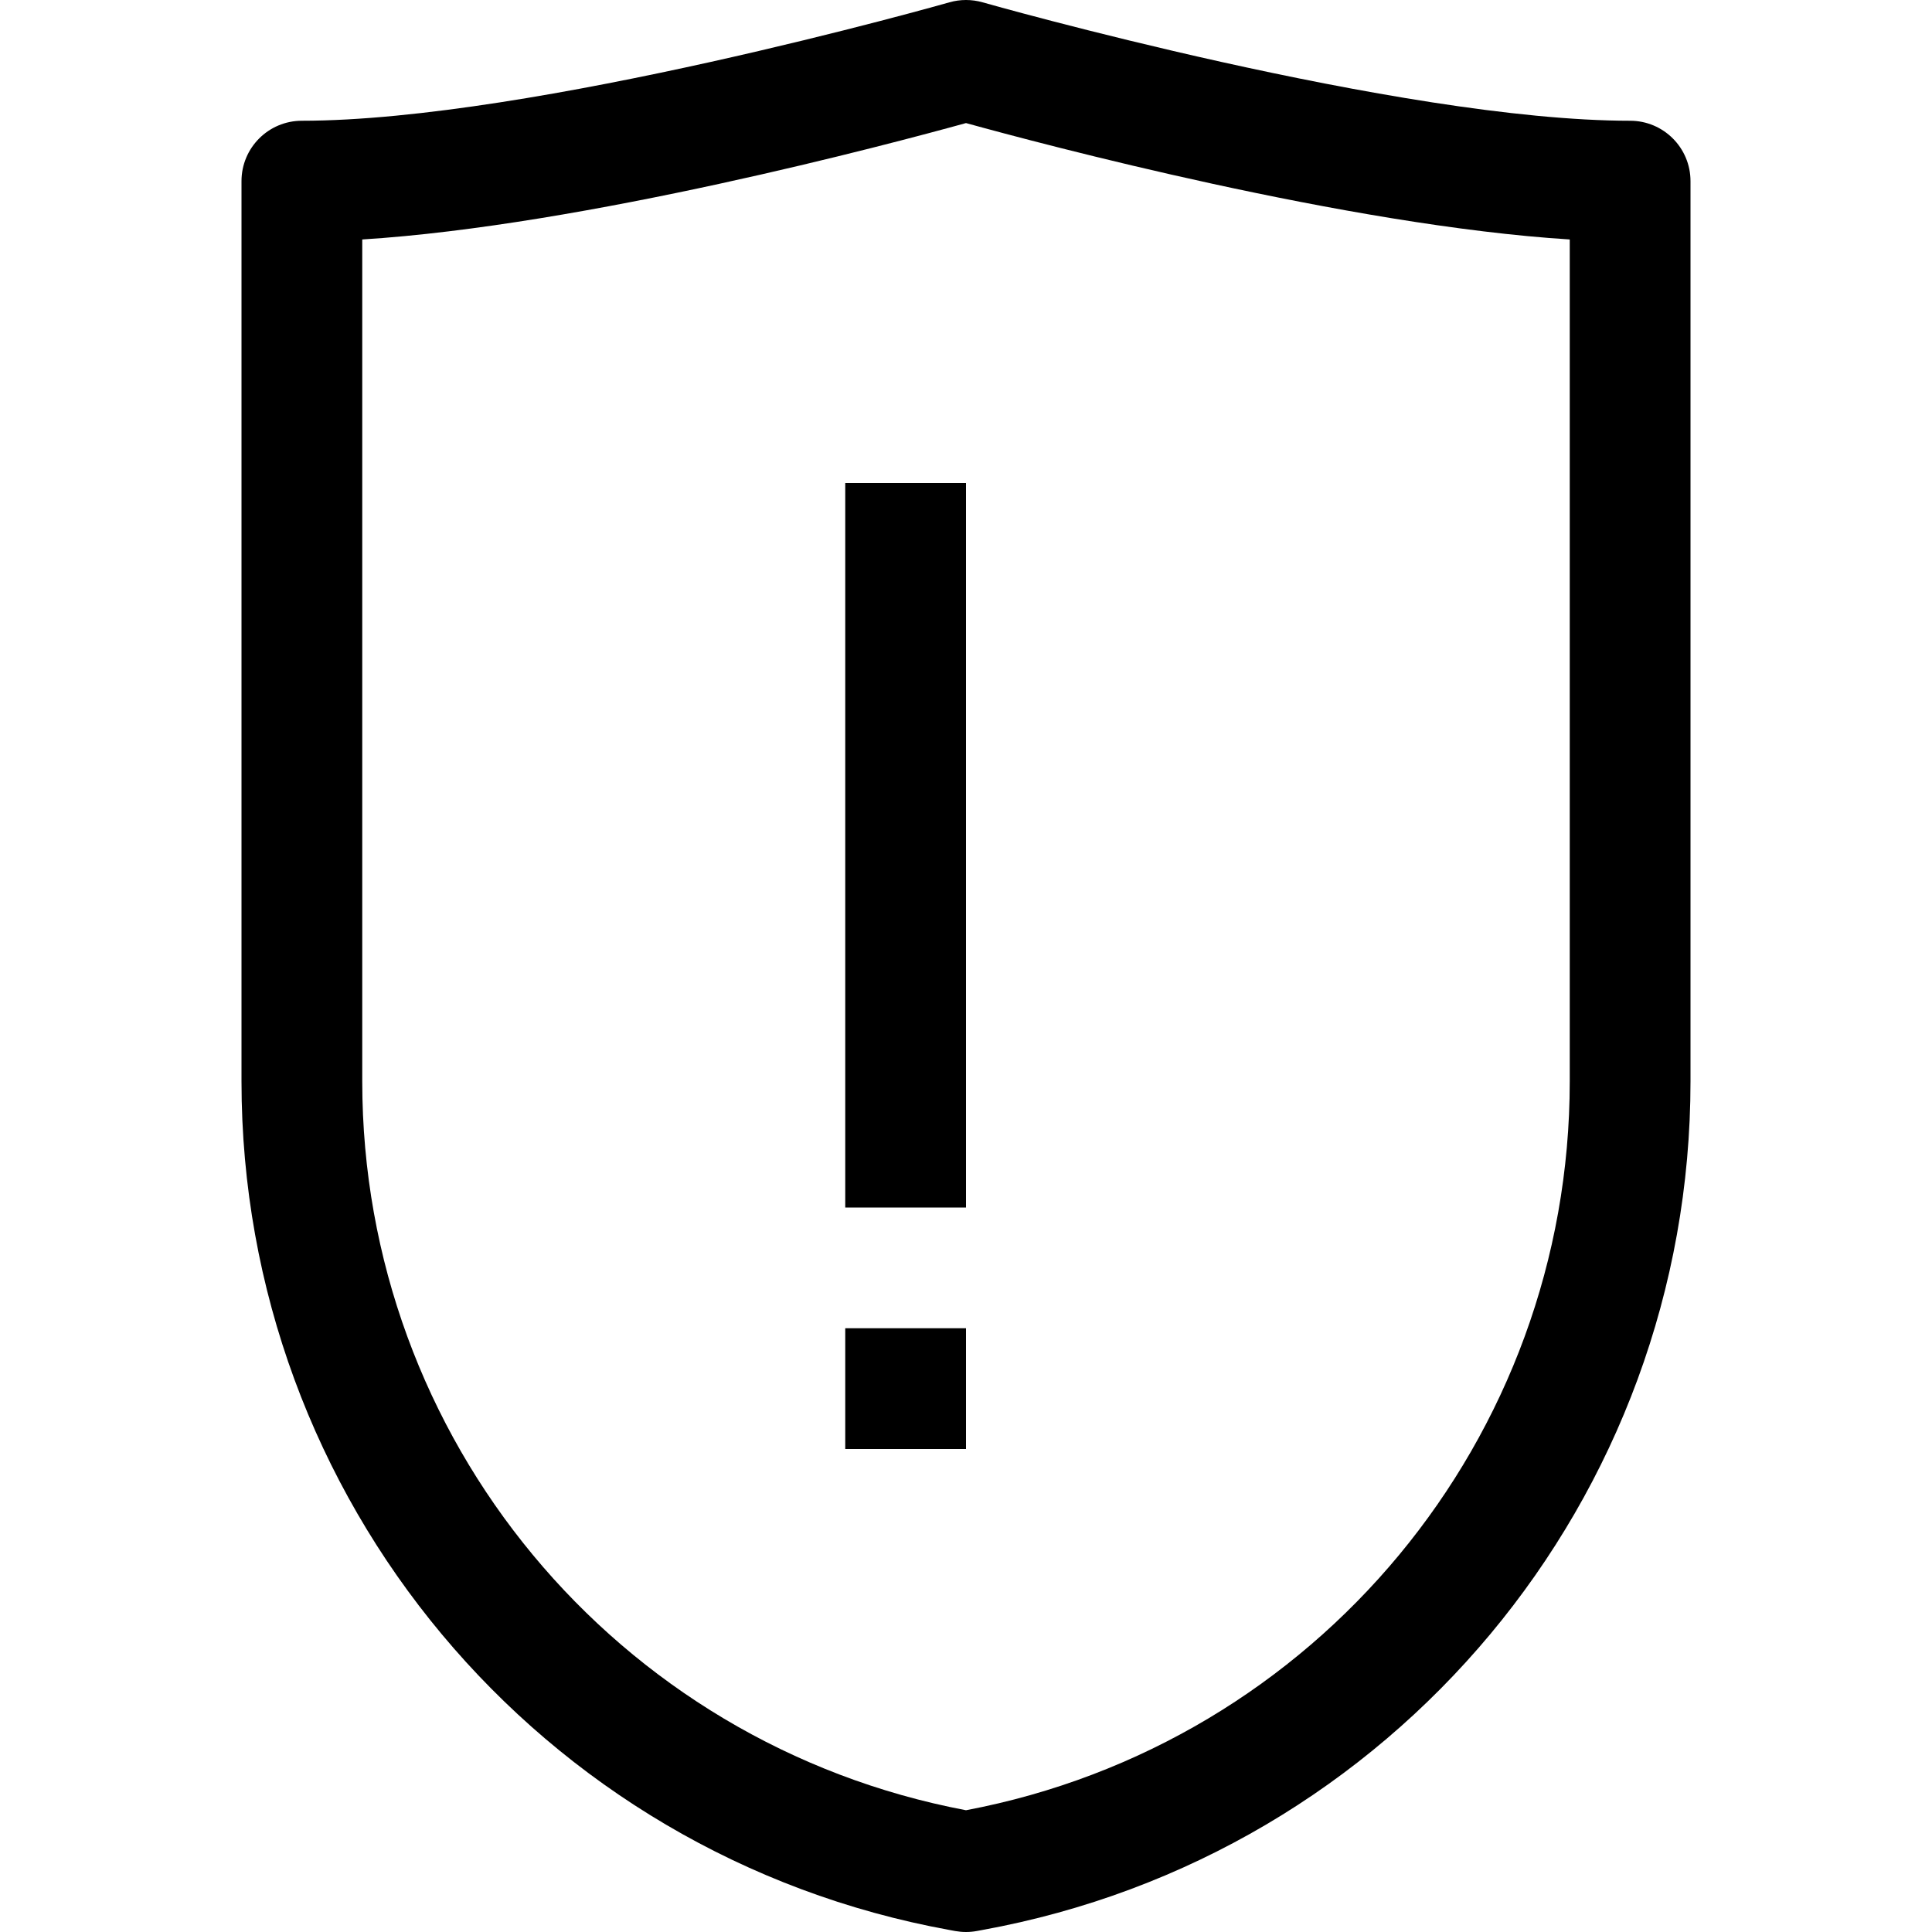 <?xml version="1.0" encoding="utf-8"?>
<!-- Generator: Adobe Illustrator 21.0.0, SVG Export Plug-In . SVG Version: 6.00 Build 0)  -->
<svg version="1.1" id="圖層_1" xmlns="http://www.w3.org/2000/svg" xmlns:xlink="http://www.w3.org/1999/xlink" x="0px" y="0px"
	 viewBox="0 0 80 80" enable-background="new 0 0 80 80" xml:space="preserve">
<path d="M67.5,5c-9.531,0-26.642-4.855-26.813-4.904c-0.449-0.128-0.926-0.128-1.373,0
	C39.142,0.145,22.039,5,12.5,5C11.119,5,10,6.119,10,7.5v37.28
	c0,17.271,12.333,32.049,29.324,35.138l0.228,0.042C39.7,79.986,39.85,80,40,80
	s0.3-0.014,0.448-0.041l0.228-0.042h-0.001C57.667,76.829,70,62.051,70,44.78V7.5
	C70,6.119,68.881,5,67.5,5z M65,44.78c0,14.779-10.5,27.435-25,30.178c-14.5-2.743-25-15.399-25-30.178
	V9.916c9.194-0.577,21.887-3.959,25-4.82c3.113,0.861,15.806,4.243,25,4.82V44.78z M35,20h5
	v30h-5V20z M35,55h5v5h-5V55z"/>
</svg>
